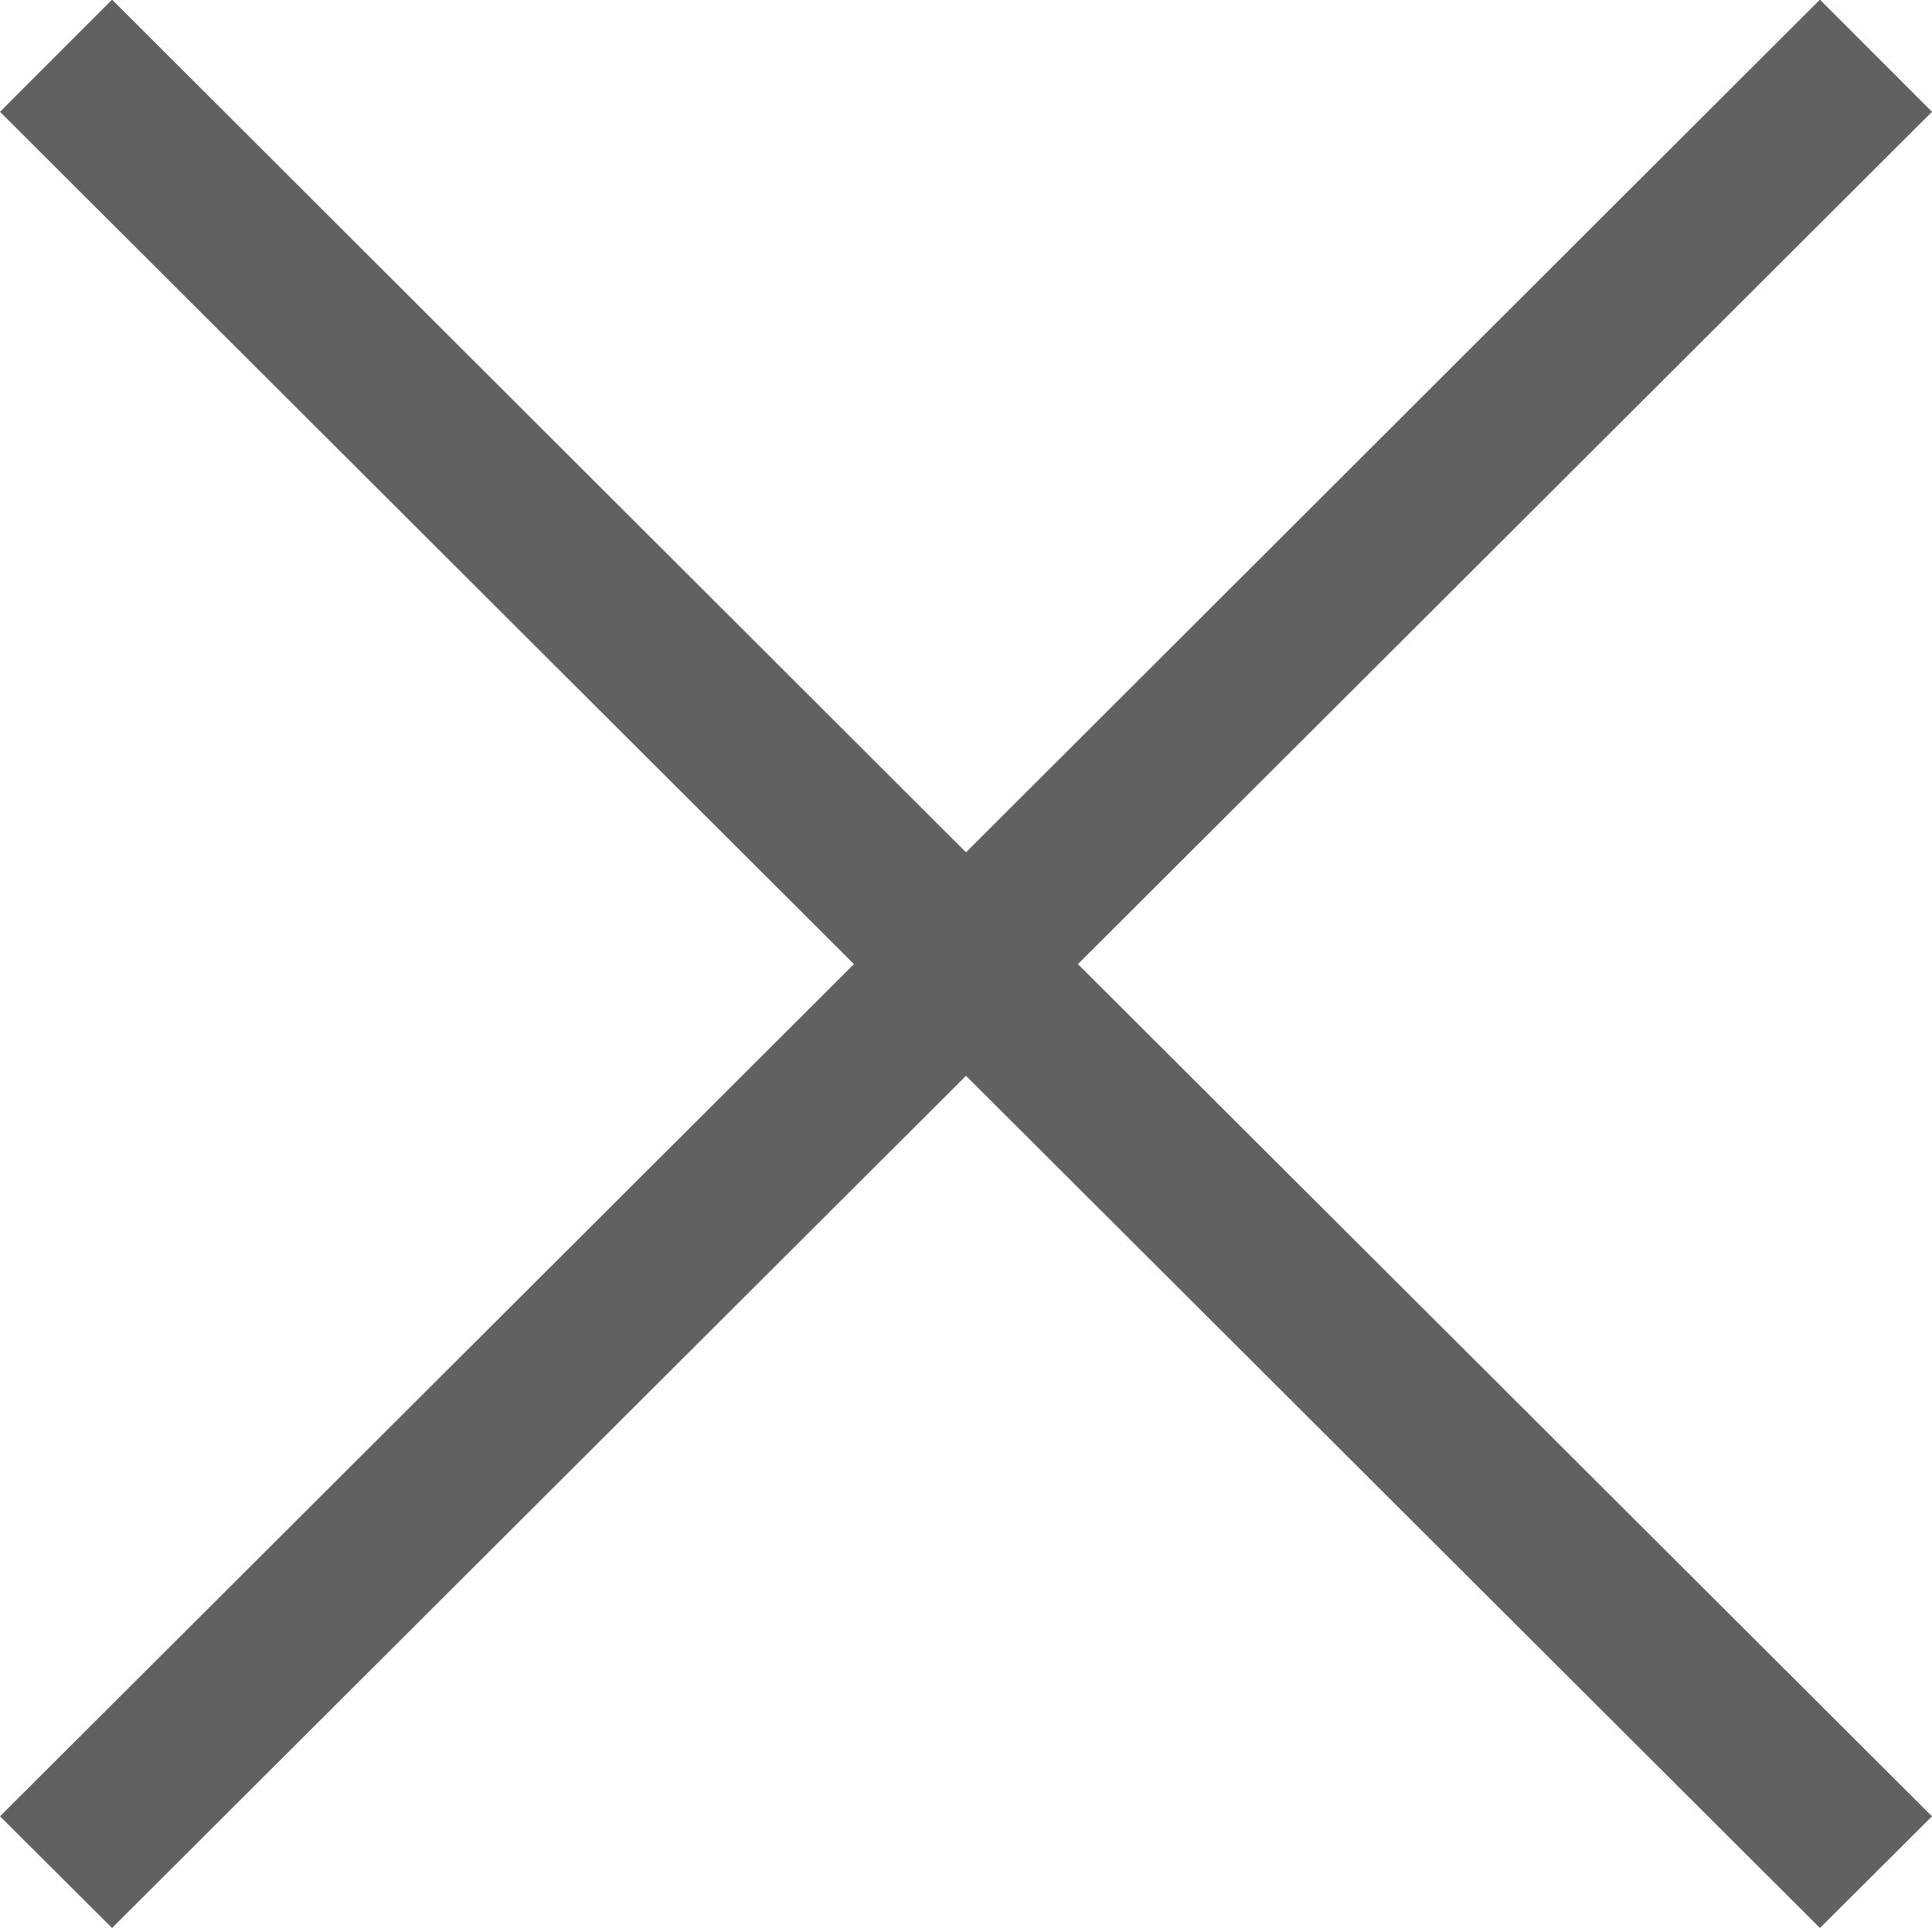 <svg xmlns="http://www.w3.org/2000/svg" width="16" height="15.968" viewBox="0 0 16 15.968">
  <g id="cross" transform="translate(0 -0.603)">
    <g id="cross-2" data-name="cross" transform="translate(0 0.603)">
      <g id="Group_4016" data-name="Group 4016" transform="translate(0 0)">
        <path id="Path_4721" data-name="Path 4721" d="M16,1.529,15.072.6,8,7.662.928.6,0,1.529,7.072,8.588,0,15.646l.928.925L8,9.513l7.072,7.058L16,15.646,8.927,8.588Z" transform="translate(0 -0.603)" fill="#616161"/>
      </g>
    </g>
  </g>
</svg>
